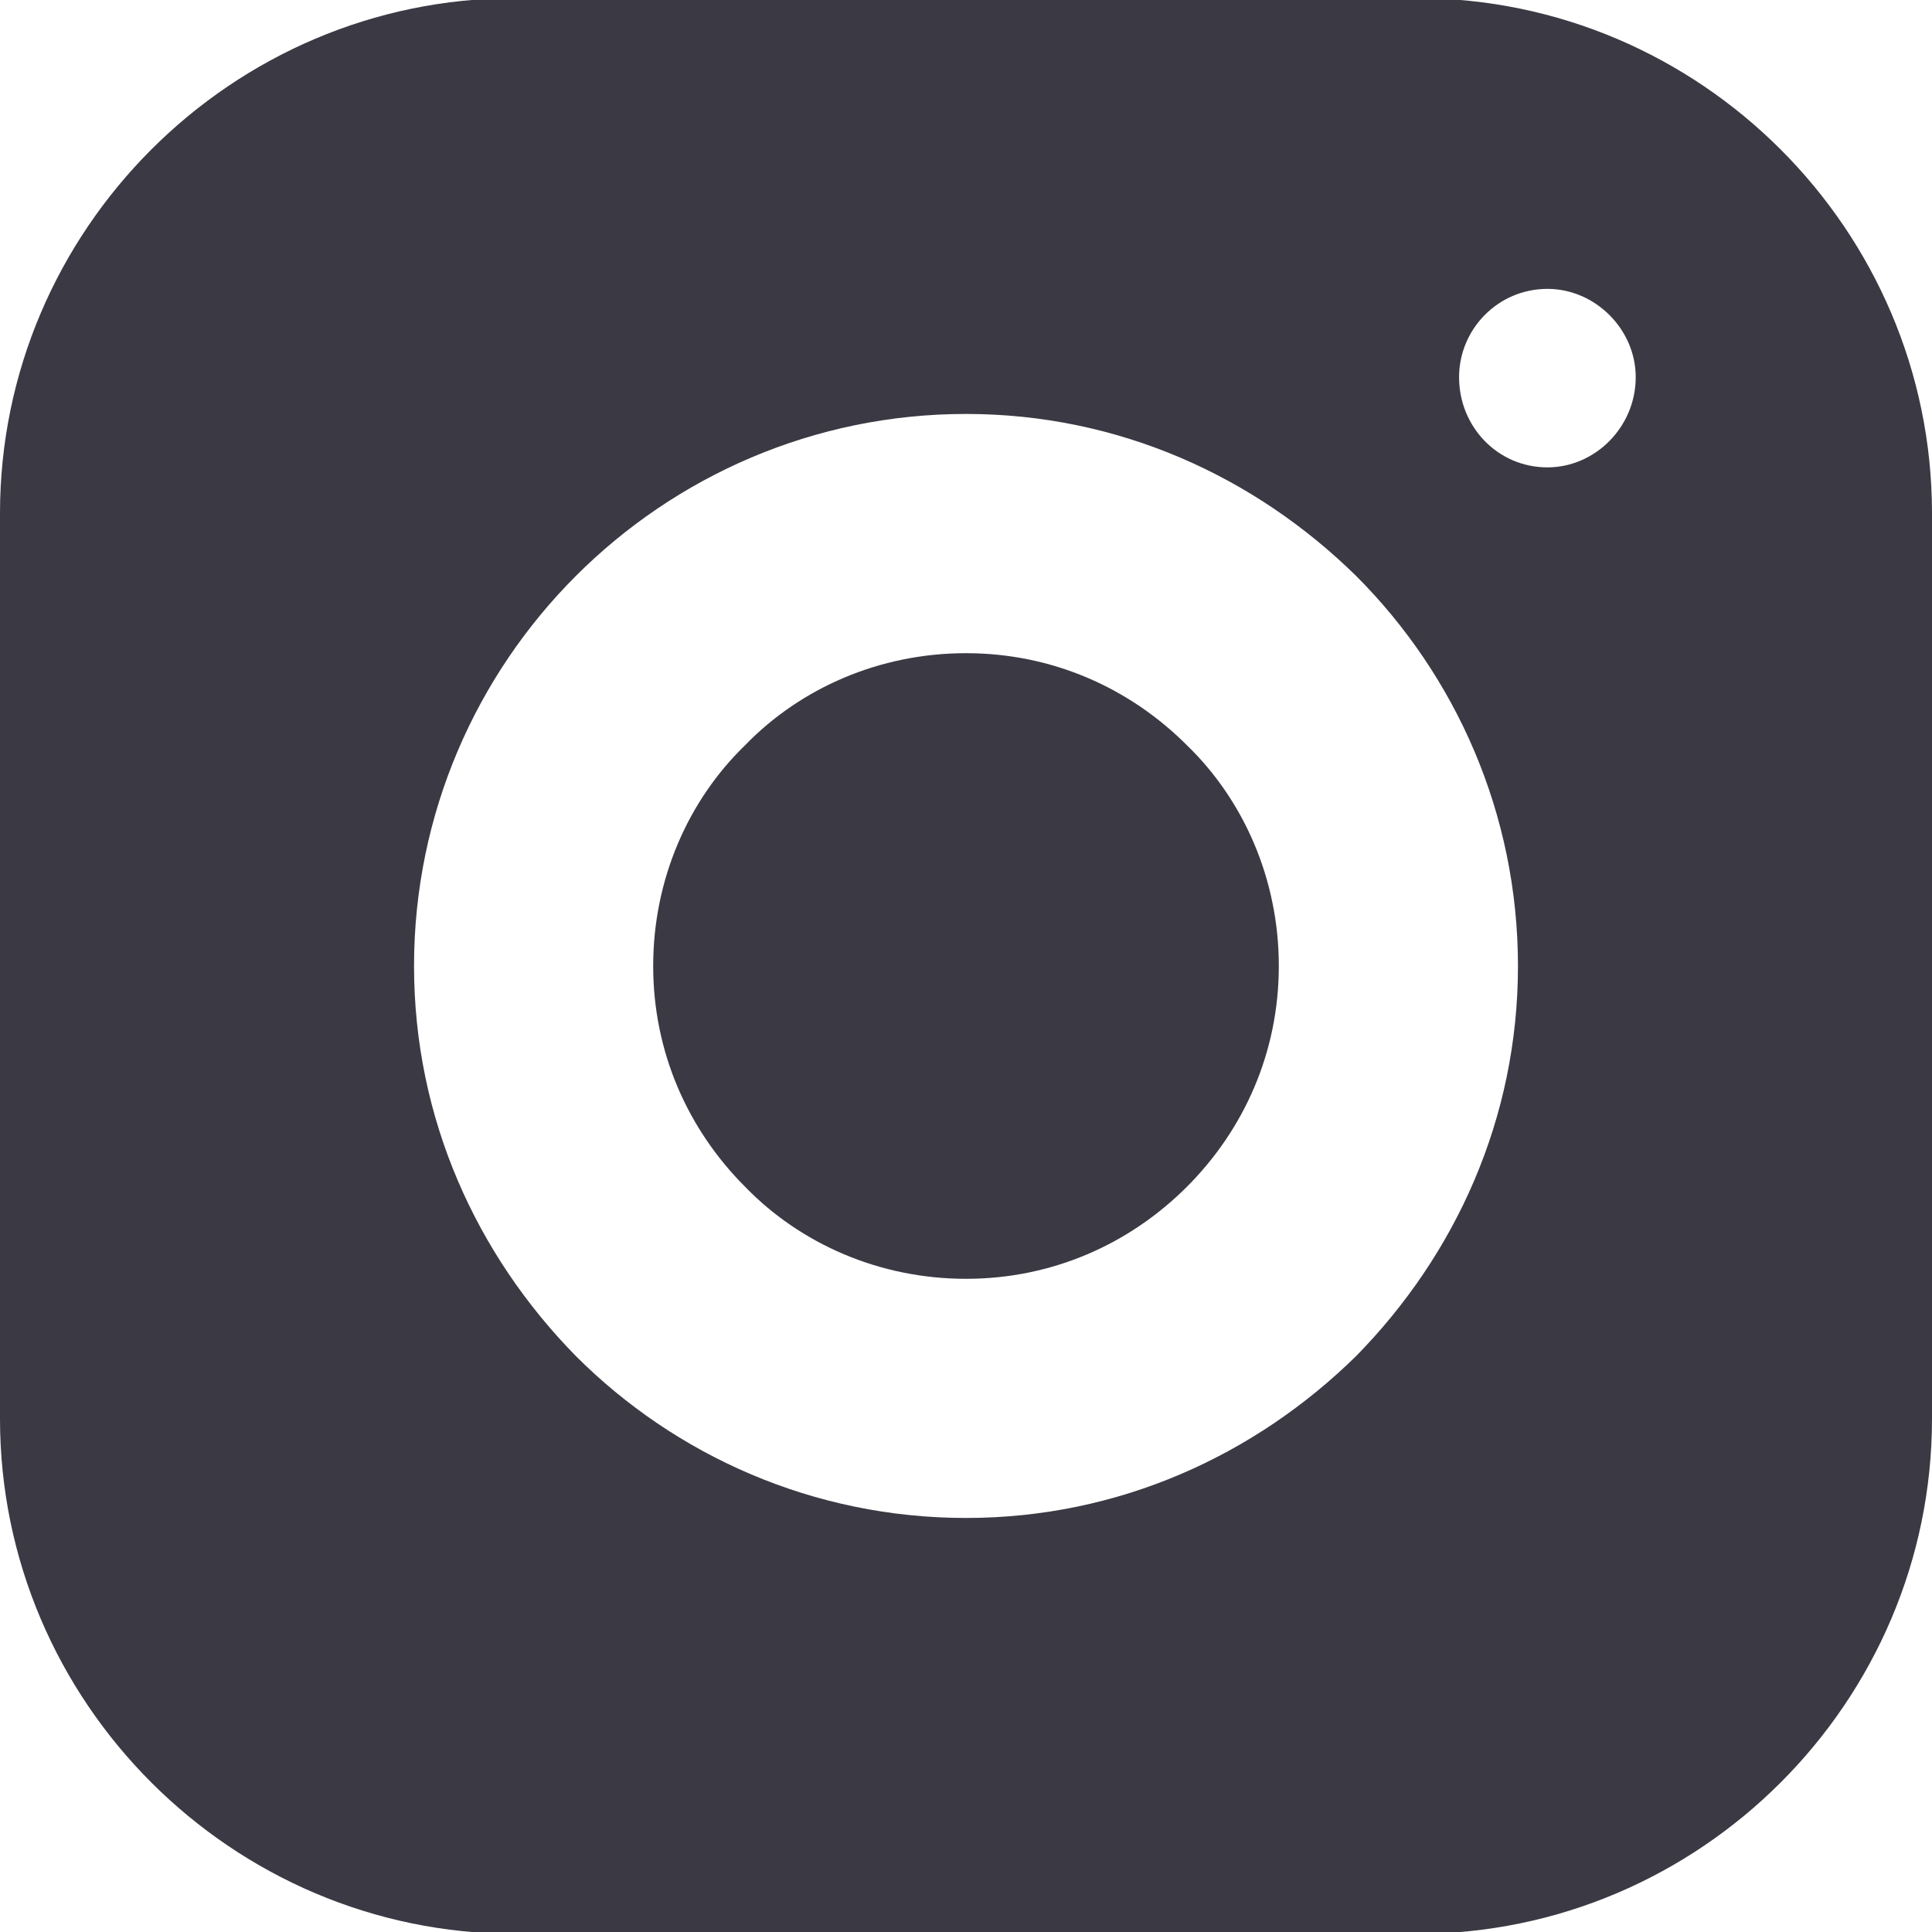 <svg width="23" height="23" viewBox="0 0 23 23" fill="none" xmlns="http://www.w3.org/2000/svg">
<g clip-path="url(#clip0)">
<path fill-rule="evenodd" clip-rule="evenodd" d="M6.133 -0.022H16.867C20.24 -0.022 23 2.738 23 6.111V16.889C23 20.262 20.24 23.022 16.867 23.022H6.133C2.76 23.022 0 20.262 0 16.889V6.111C0 2.738 2.76 -0.022 6.133 -0.022ZM18.422 3.439C18.991 3.439 19.473 3.921 19.473 4.49C19.473 5.082 18.991 5.564 18.422 5.564C17.831 5.564 17.37 5.082 17.37 4.49C17.37 3.921 17.831 3.439 18.422 3.439ZM11.5 4.928C13.318 4.928 14.939 5.673 16.144 6.856C17.327 8.039 18.071 9.682 18.071 11.5C18.071 13.318 17.327 14.939 16.144 16.144C14.939 17.327 13.318 18.071 11.5 18.071C9.682 18.071 8.039 17.327 6.856 16.144C5.673 14.939 4.929 13.318 4.929 11.5C4.929 9.682 5.673 8.039 6.856 6.856C8.039 5.673 9.682 4.928 11.5 4.928ZM14.129 8.871C13.45 8.192 12.53 7.776 11.5 7.776C10.47 7.776 9.529 8.192 8.871 8.871C8.192 9.528 7.776 10.47 7.776 11.5C7.776 12.53 8.192 13.45 8.871 14.129C9.529 14.808 10.47 15.224 11.5 15.224C12.53 15.224 13.45 14.808 14.129 14.129C14.808 13.45 15.224 12.53 15.224 11.5C15.224 10.47 14.808 9.528 14.129 8.871Z" fill="#3B3943"/>
</g>
<defs>
<clipPath id="clip0">
<rect width="23" height="23" fill="white"/>
</clipPath>
</defs>
</svg>
